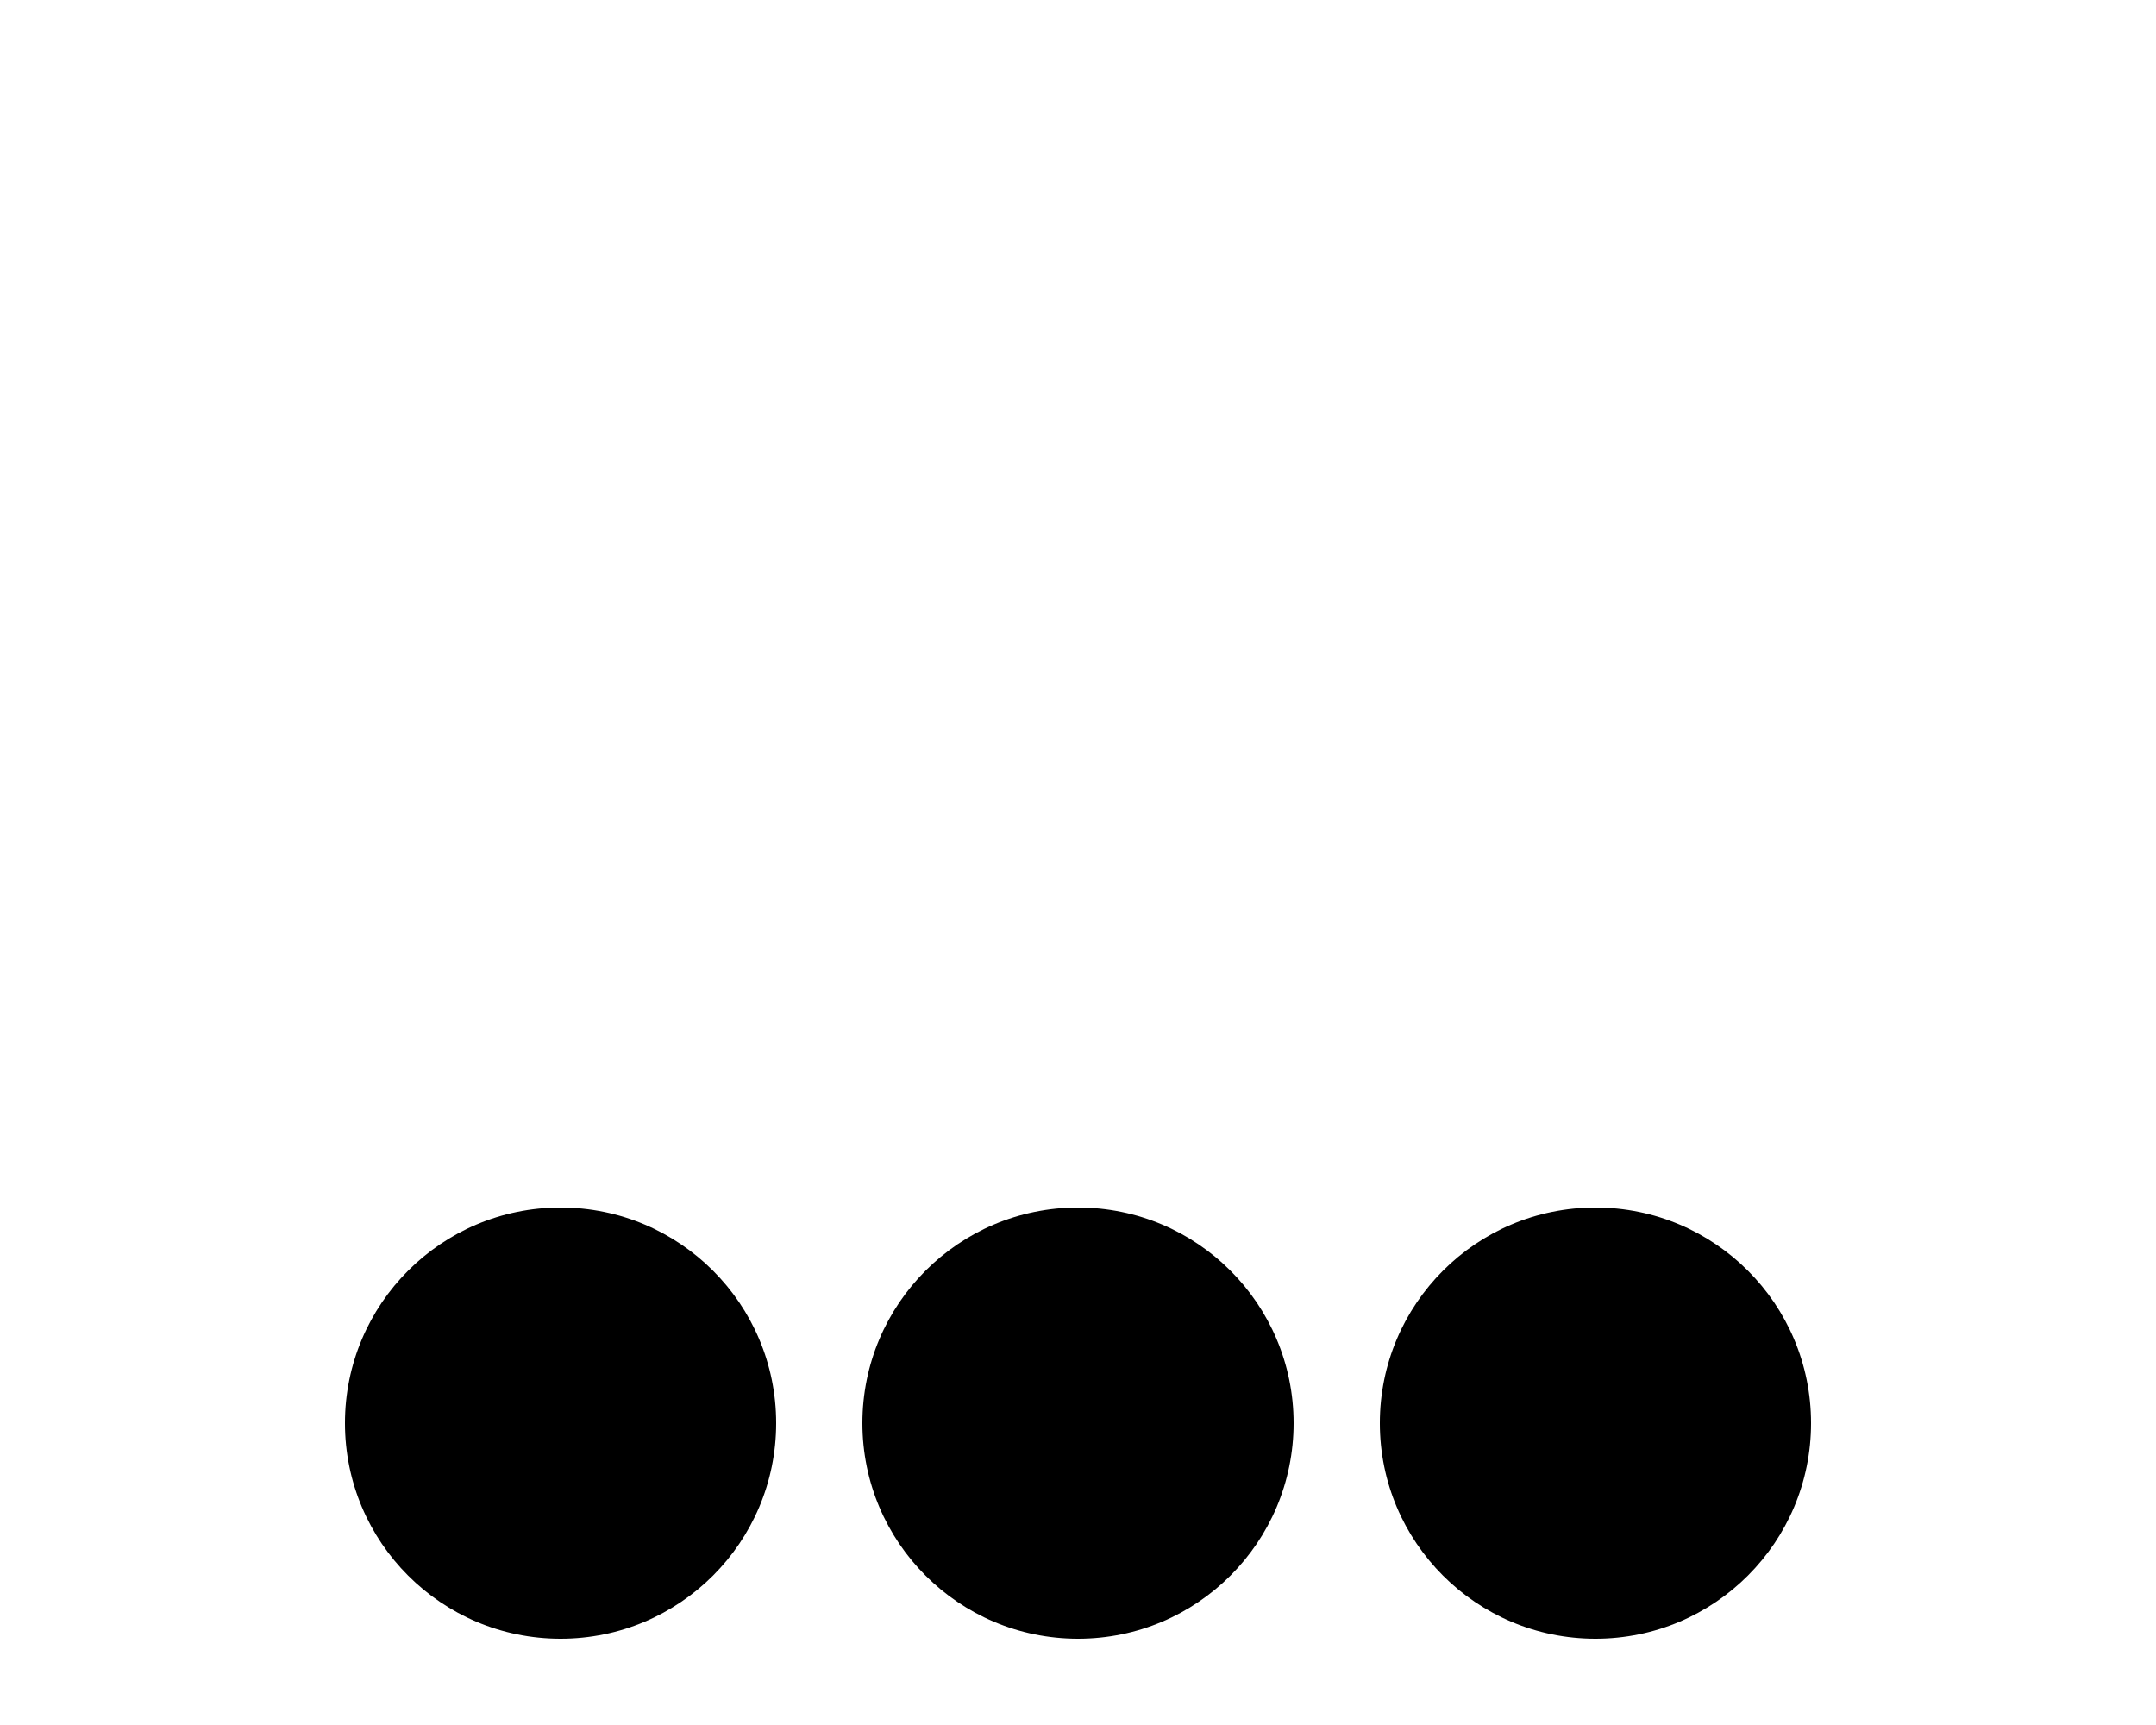 <?xml version="1.0" encoding="UTF-8" standalone="no"?>
<svg
   width="50"
   height="40"
   version="1.1"
   id="svg94"
   sodipodi:docname="Maya3.svg"
   inkscape:version="1.1.2 (b8e25be833, 2022-02-05)"
   xmlns:inkscape="http://www.inkscape.org/namespaces/inkscape"
   xmlns:sodipodi="http://sodipodi.sourceforge.net/DTD/sodipodi-0.dtd"
   xmlns="http://www.w3.org/2000/svg"
   xmlns:svg="http://www.w3.org/2000/svg">
  <defs
     id="defs98" />
  <sodipodi:namedview
     id="namedview96"
     pagecolor="#ffffff"
     bordercolor="#666666"
     borderopacity="1.0"
     inkscape:pageshadow="2"
     inkscape:pageopacity="0.0"
     inkscape:pagecheckerboard="0"
     showgrid="false"
     inkscape:zoom="4.5873552"
     inkscape:cx="28.665755"
     inkscape:cy="12.861441"
     inkscape:window-width="1366"
     inkscape:window-height="705"
     inkscape:window-x="-8"
     inkscape:window-y="-8"
     inkscape:window-maximized="1"
     inkscape:current-layer="svg94" />
  <g
     id="g1247"
     transform="translate(-150,-37)">
    <circle
       id="circle718"
       cx="163"
       cy="70"
       r="5" />
    <circle
       id="circle728"
       cx="175"
       cy="70"
       r="5" />
    <circle
       id="circle738"
       cx="187"
       cy="70"
       r="5" />
  </g>
</svg>
